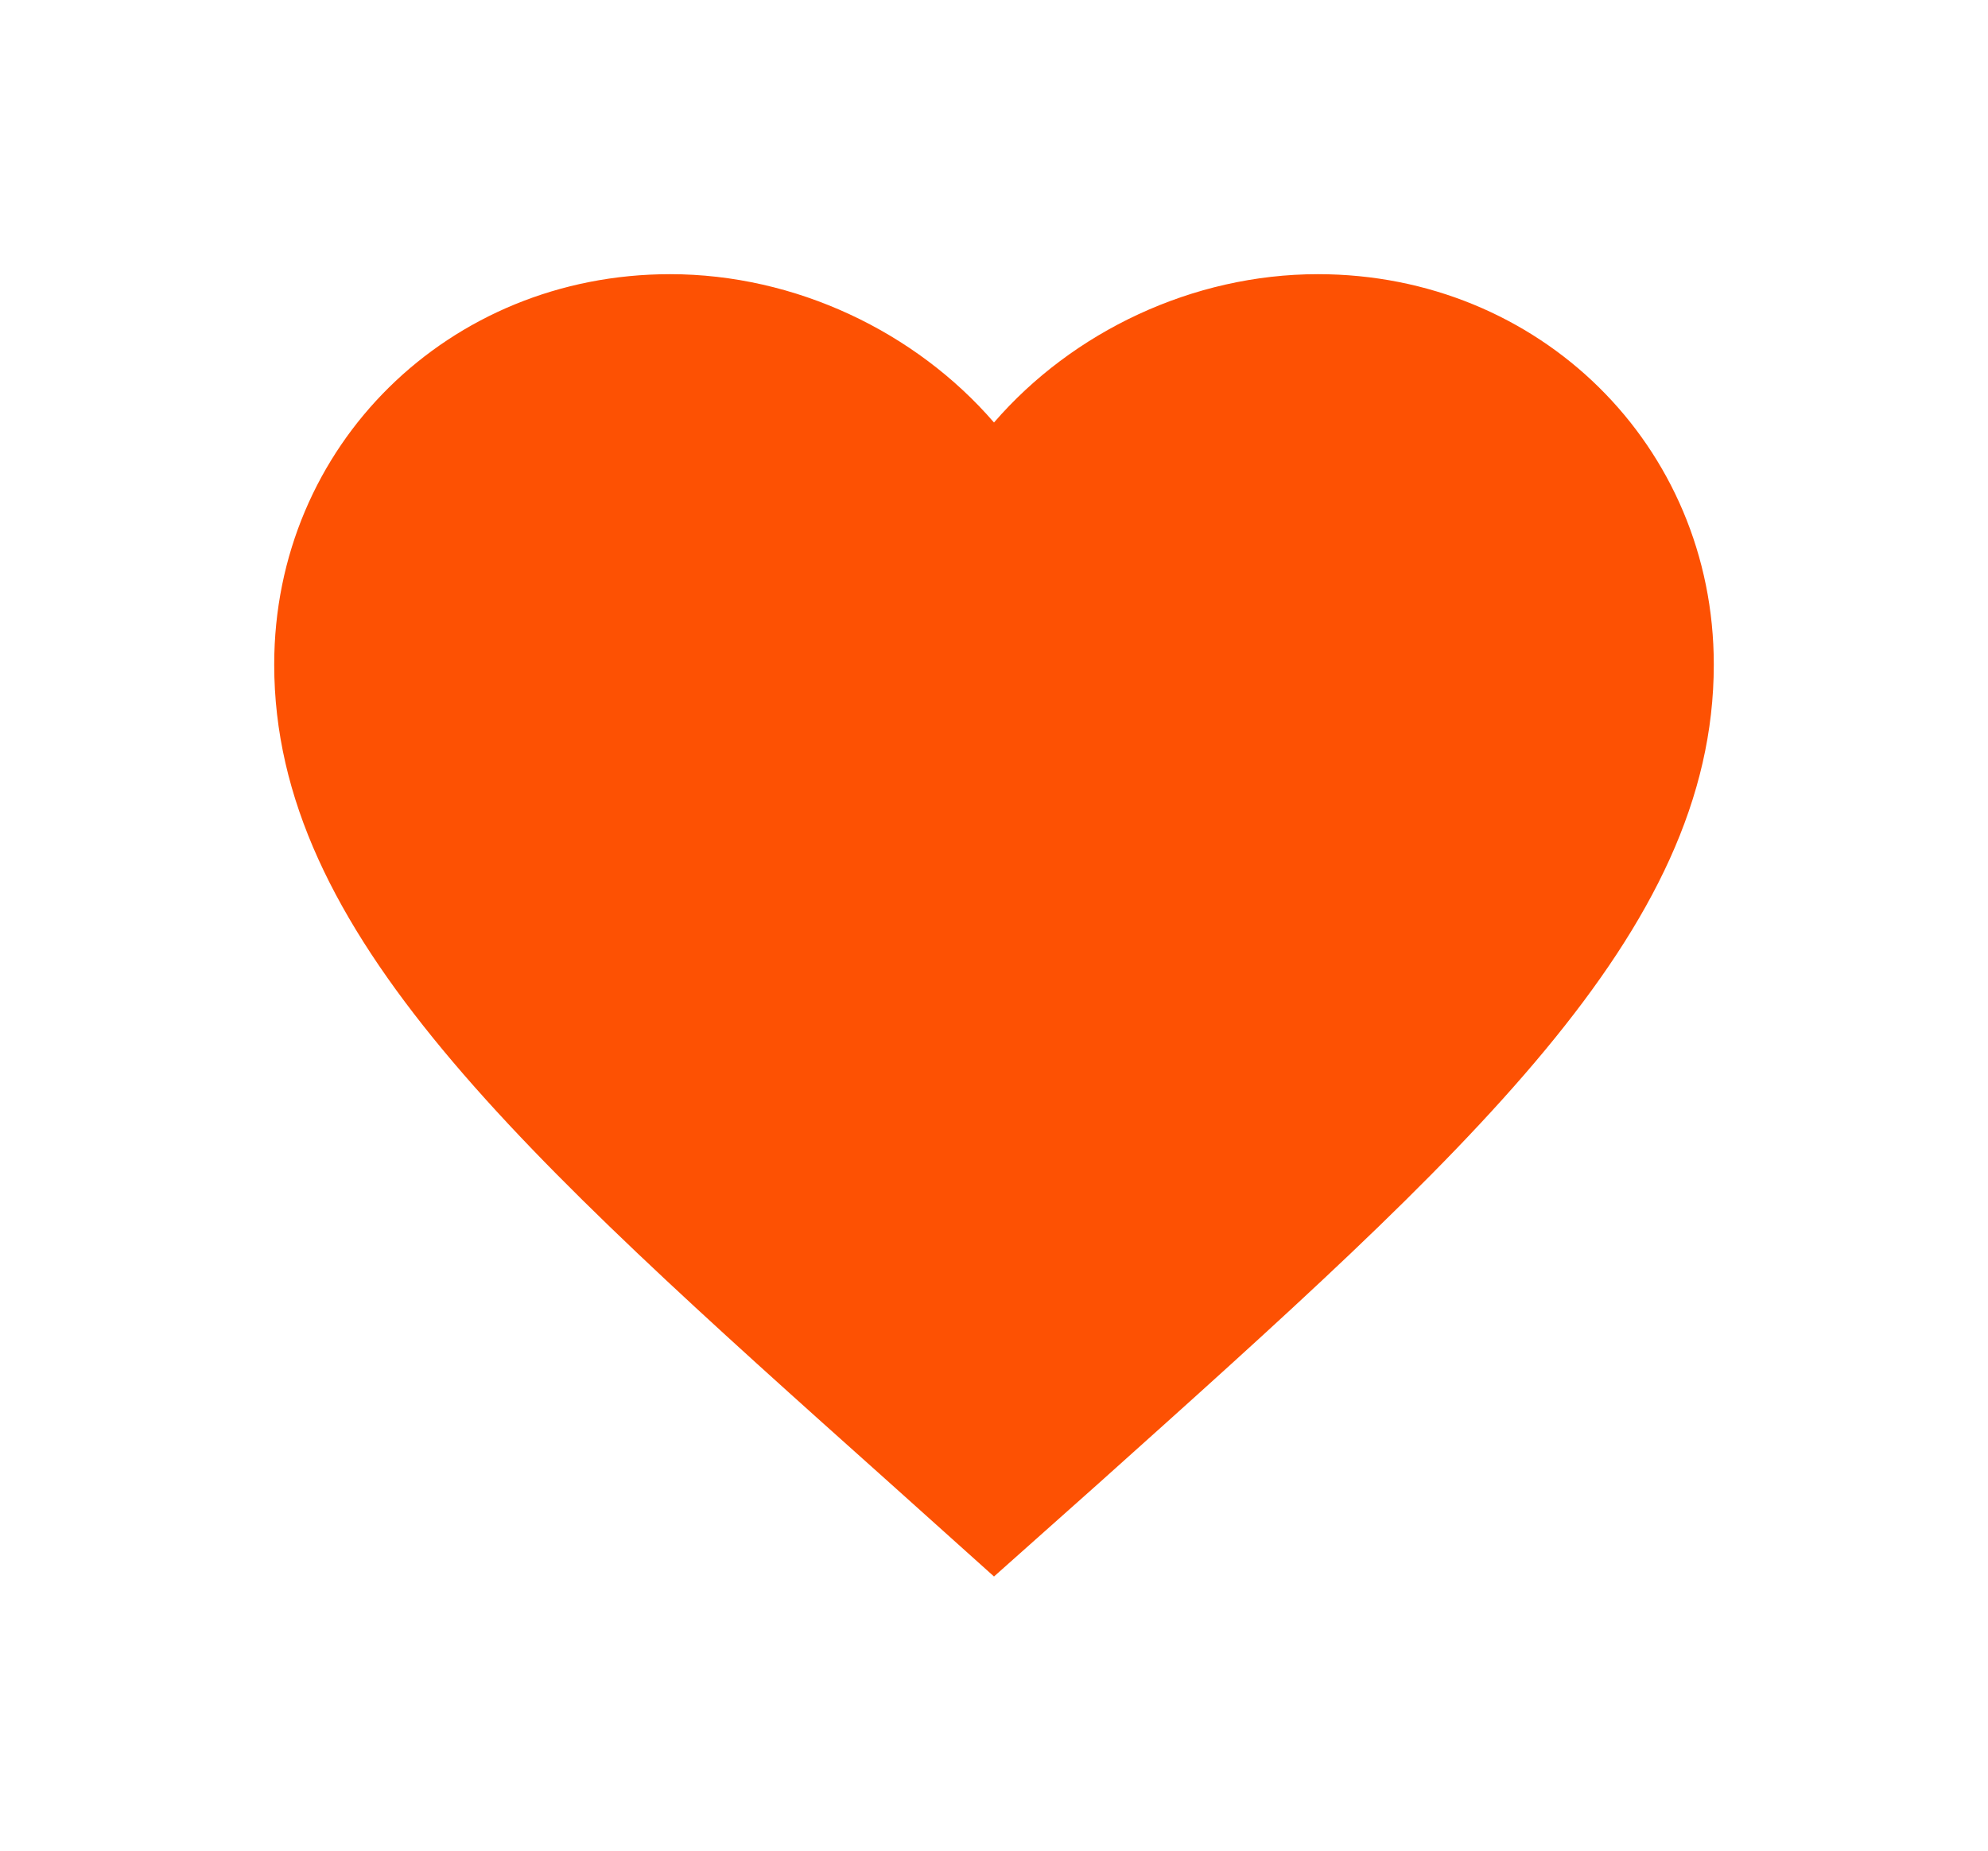 <svg width="29" height="27" viewBox="0 0 29 27" fill="none" xmlns="http://www.w3.org/2000/svg">
<g filter="url(#filter0_d_4817_1477)">
<path d="M14.5 19L12.977 17.633C7.57 12.798 4 9.609 4 5.695C4 2.506 6.541 0 9.775 0C11.602 0 13.355 0.839 14.5 2.164C15.645 0.839 17.398 0 19.225 0C22.459 0 25 2.506 25 5.695C25 9.609 21.43 12.798 16.023 17.644L14.5 19Z" fill="#FD5103"/>
</g>
<defs>
<filter id="filter0_d_4817_1477" x="0" y="0" width="29" height="27" filterUnits="userSpaceOnUse" color-interpolation-filters="sRGB">
<feFlood flood-opacity="0" result="BackgroundImageFix"/>
<feColorMatrix in="SourceAlpha" type="matrix" values="0 0 0 0 0 0 0 0 0 0 0 0 0 0 0 0 0 0 127 0" result="hardAlpha"/>
<feOffset dy="4"/>
<feGaussianBlur stdDeviation="2"/>
<feComposite in2="hardAlpha" operator="out"/>
<feColorMatrix type="matrix" values="0 0 0 0 0 0 0 0 0 0 0 0 0 0 0 0 0 0 0.25 0"/>
<feBlend mode="normal" in2="BackgroundImageFix" result="effect1_dropShadow_4817_1477"/>
<feBlend mode="normal" in="SourceGraphic" in2="effect1_dropShadow_4817_1477" result="shape"/>
</filter>
</defs>
</svg>
